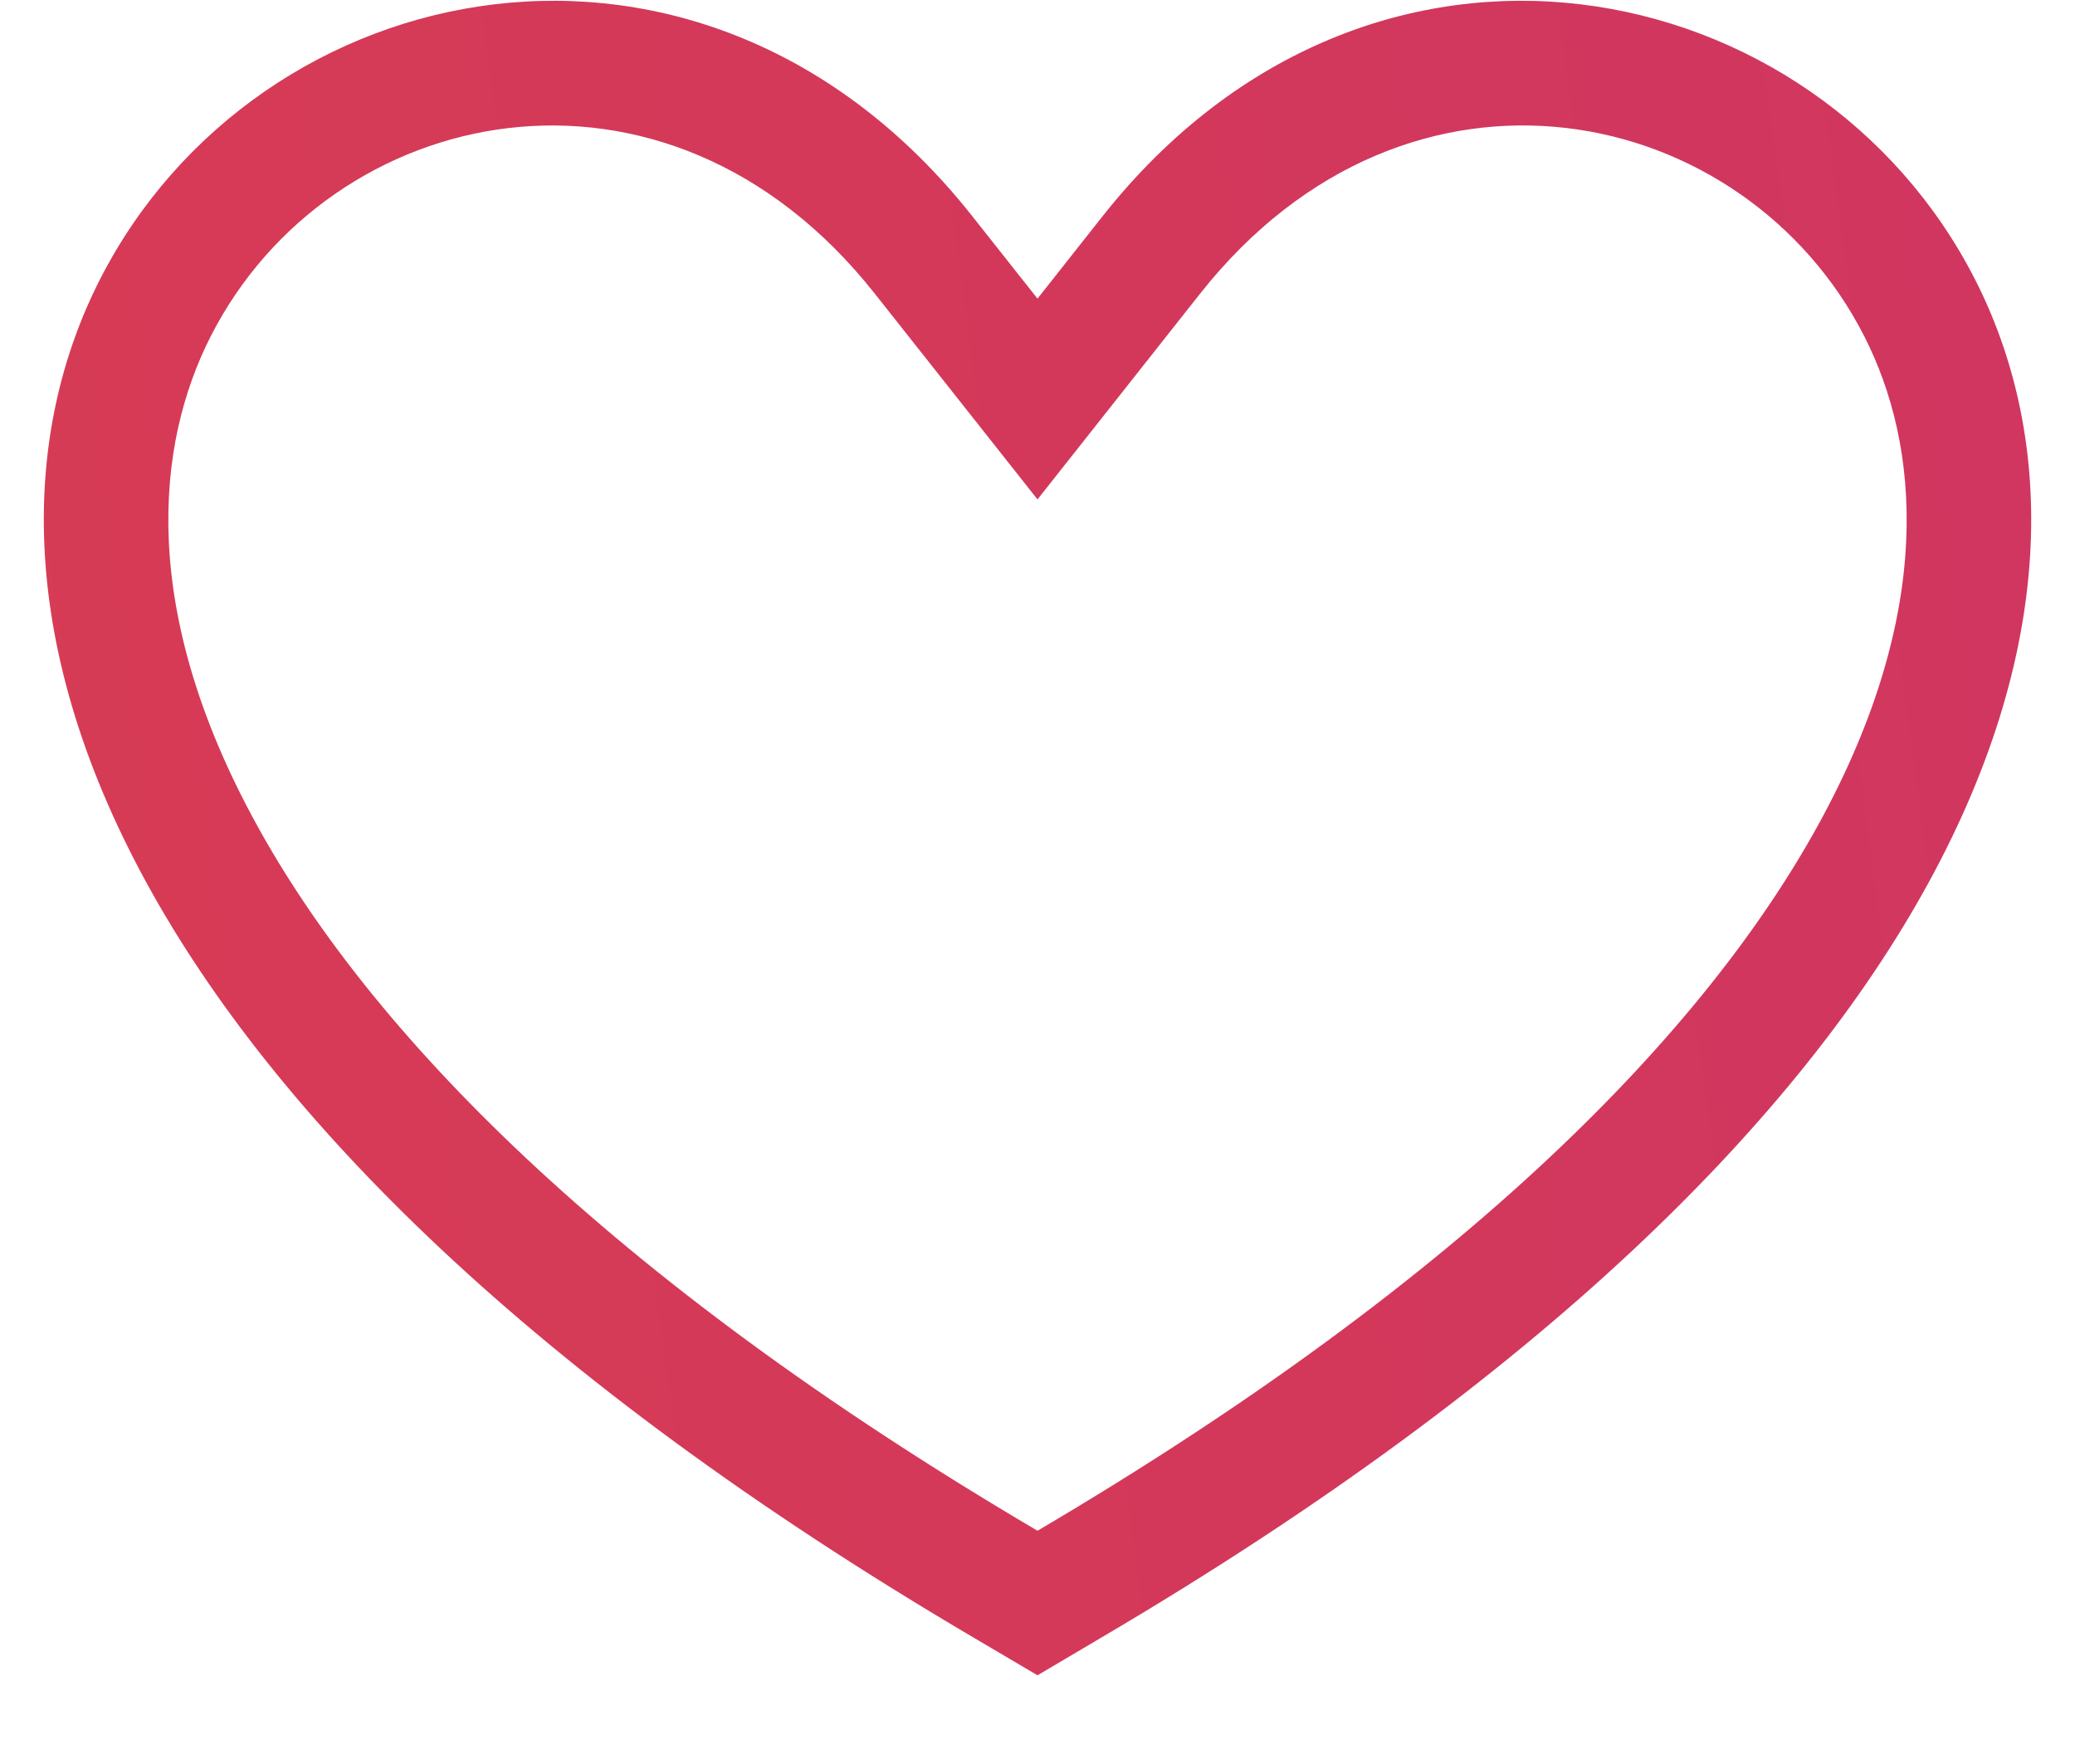 <svg width="20" height="17" viewBox="0 0 20 17" fill="none" xmlns="http://www.w3.org/2000/svg">
<path fill-rule="evenodd" clip-rule="evenodd" d="M10 16.145L9.391 15.786C5.093 13.257 2.638 10.74 1.42 8.522C0.122 6.158 0.225 4.141 0.963 2.694C2.482 -0.288 6.78 -1.194 9.372 2.084L10 2.878L10.627 2.084C13.22 -1.194 17.517 -0.288 19.037 2.694C19.775 4.141 19.878 6.158 18.58 8.522C17.362 10.74 14.907 13.257 10.608 15.786L10 16.145ZM10 4.813L8.431 2.829C6.413 0.277 3.178 0.99 2.032 3.239C1.498 4.286 1.339 5.881 2.472 7.944C3.551 9.911 5.815 12.289 10 14.752C14.184 12.289 16.448 9.911 17.528 7.944C18.661 5.881 18.502 4.286 17.968 3.239C16.822 0.99 13.587 0.276 11.568 2.829L10 4.813Z" fill="url(#paint0_linear_13_29)"/>
<defs>
<linearGradient id="paint0_linear_13_29" x1="19.578" y1="0.008" x2="-1.385" y2="2.858" gradientUnits="userSpaceOnUse">
<stop stop-color="#D03660"/>
<stop offset="1" stop-color="#D73B54"/>
</linearGradient>
</defs>
</svg>
